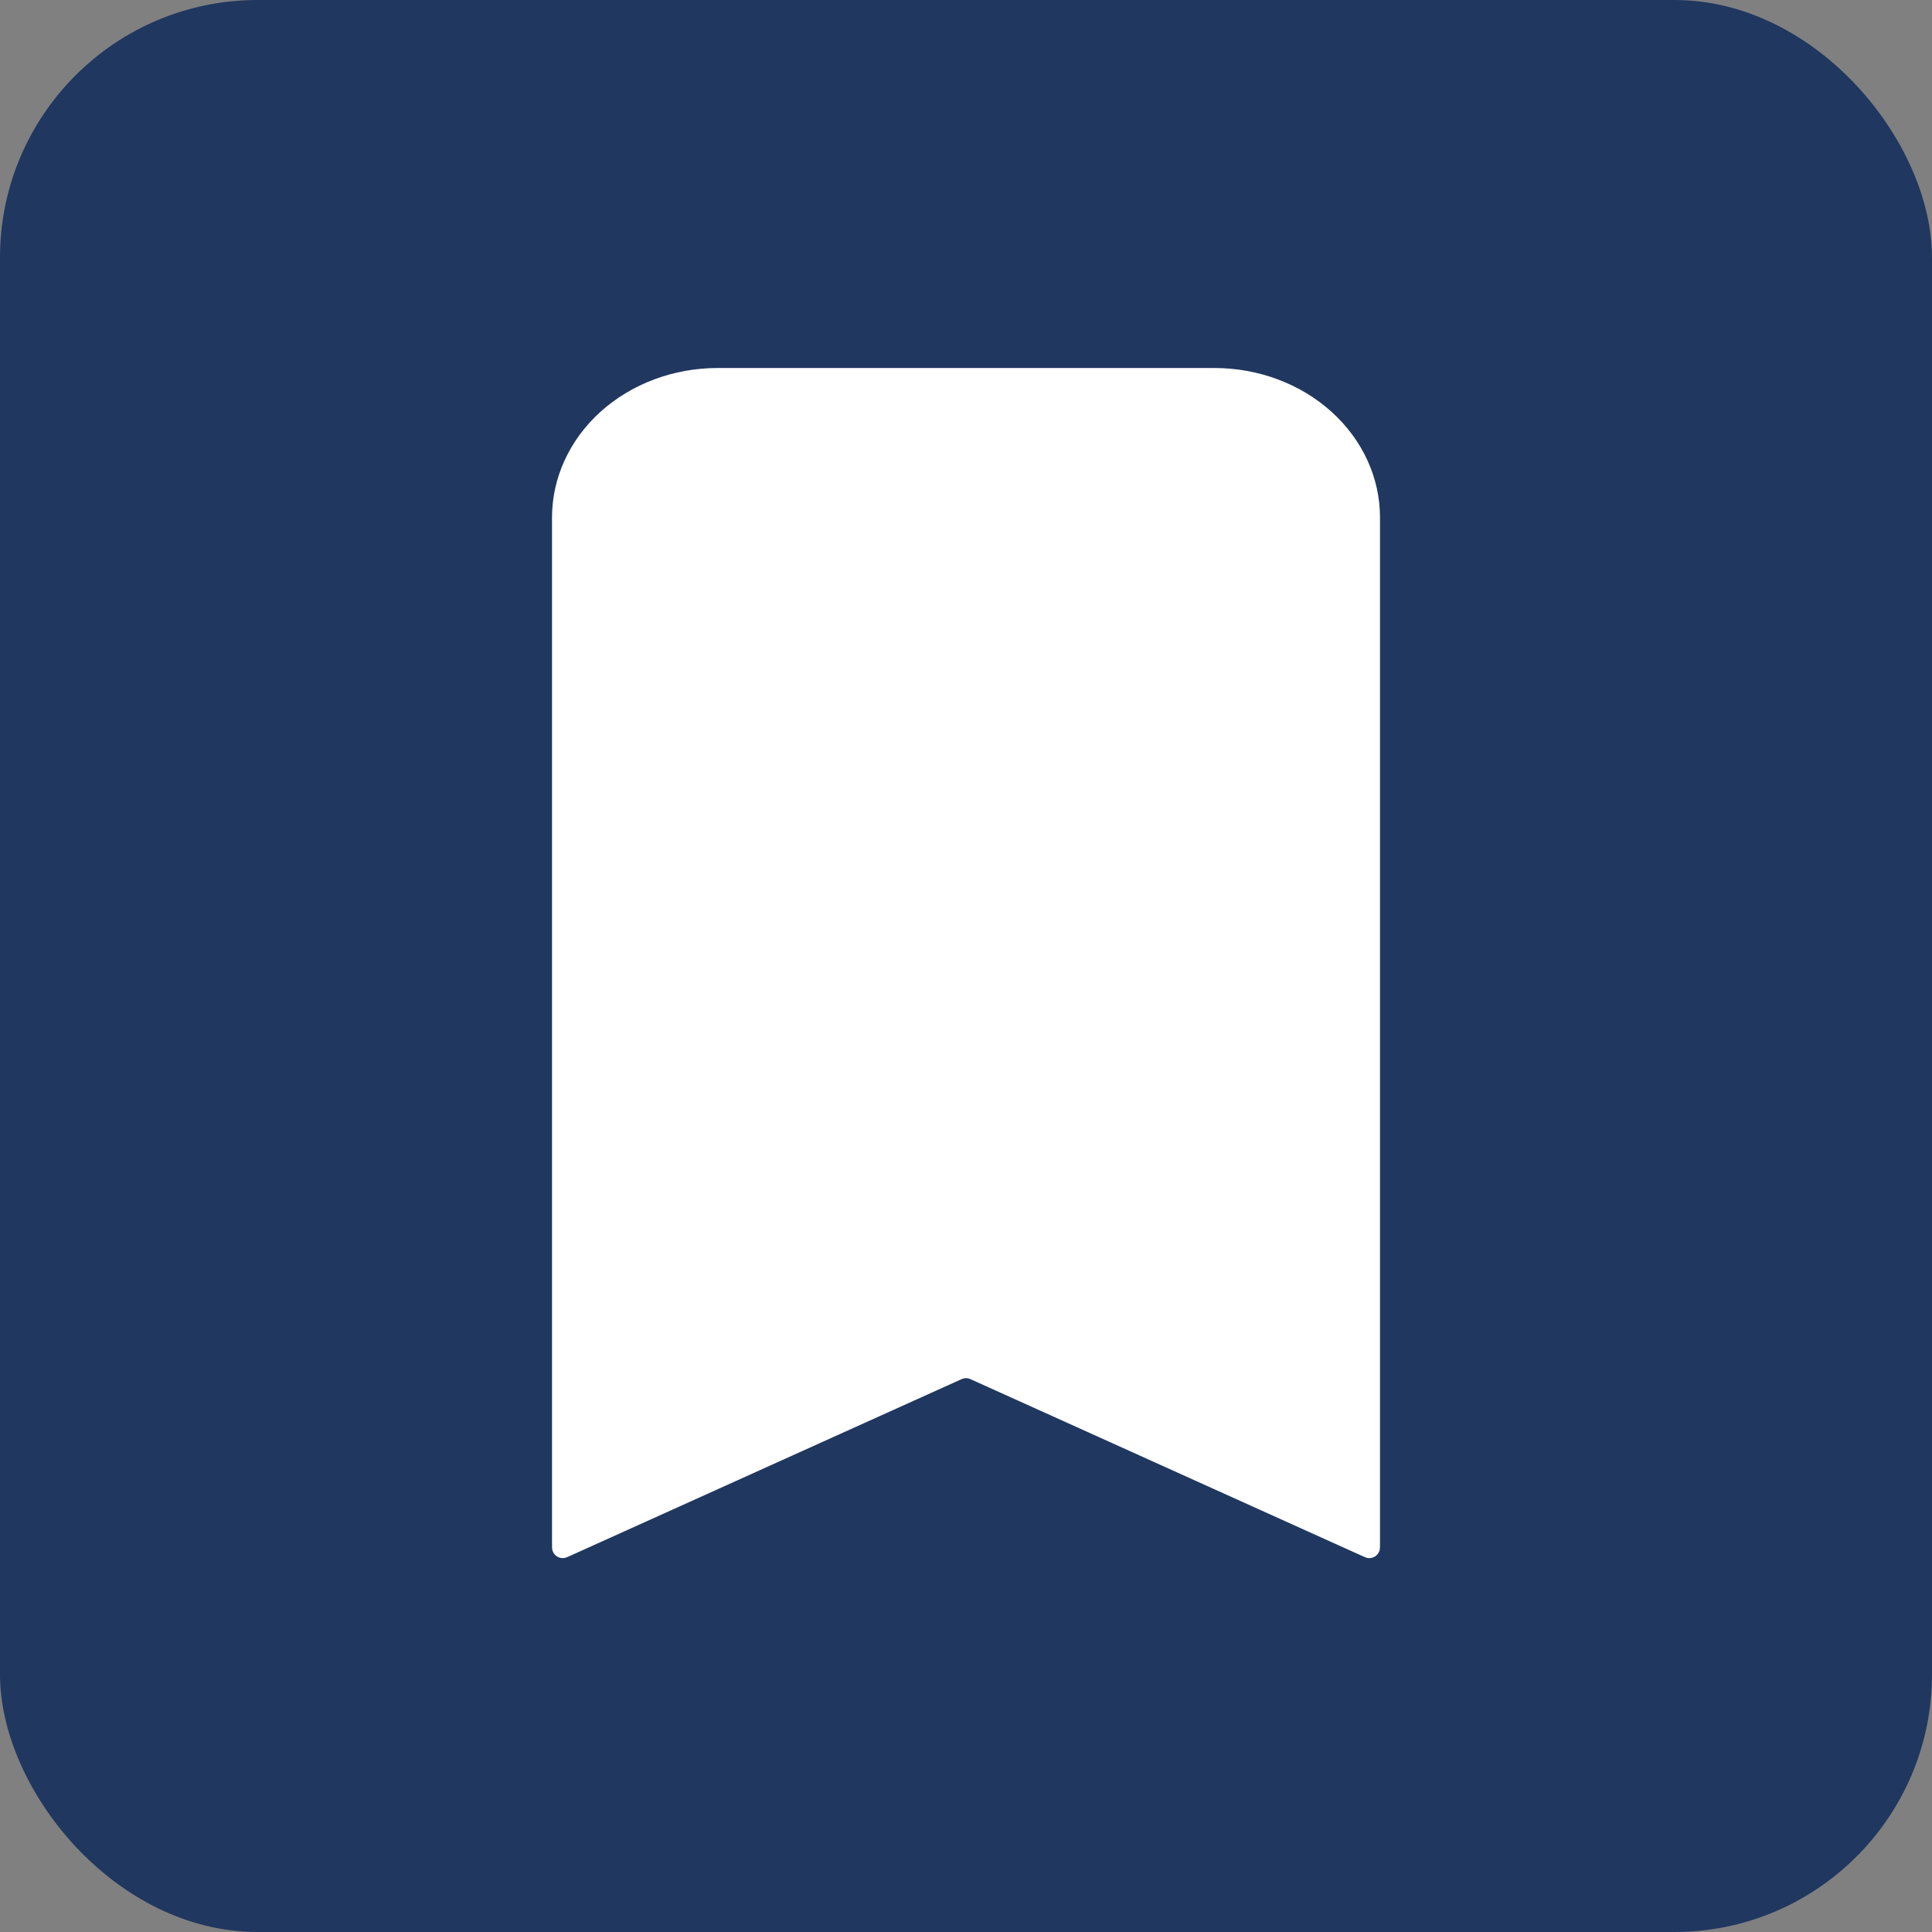 <svg width="90" height="90" viewBox="0 0 90 90" fill="none" xmlns="http://www.w3.org/2000/svg">
<rect x="0" y="0" width="90" height="90" fill="#808080" stroke="none"/>
<rect width="90" height="90" rx="12" fill="#203760"/>
<path d="M25.715 24.107C25.715 22.26 26.528 20.489 27.974 19.183C29.421 17.877 31.383 17.143 33.429 17.143H56.572C58.618 17.143 60.58 17.877 62.027 19.183C63.474 20.489 64.286 22.26 64.286 24.107V71.851C64.286 72.056 64.286 72.158 64.264 72.231C64.192 72.462 63.965 72.609 63.724 72.579C63.649 72.57 63.556 72.528 63.369 72.443L45.268 64.273C45.208 64.245 45.177 64.232 45.147 64.222C45.051 64.193 44.95 64.193 44.854 64.222C44.824 64.232 44.794 64.245 44.733 64.273L26.632 72.443C26.445 72.528 26.352 72.57 26.277 72.579C26.036 72.609 25.809 72.462 25.737 72.231C25.715 72.158 25.715 72.056 25.715 71.851V24.107Z" fill="white"/>
</svg>
